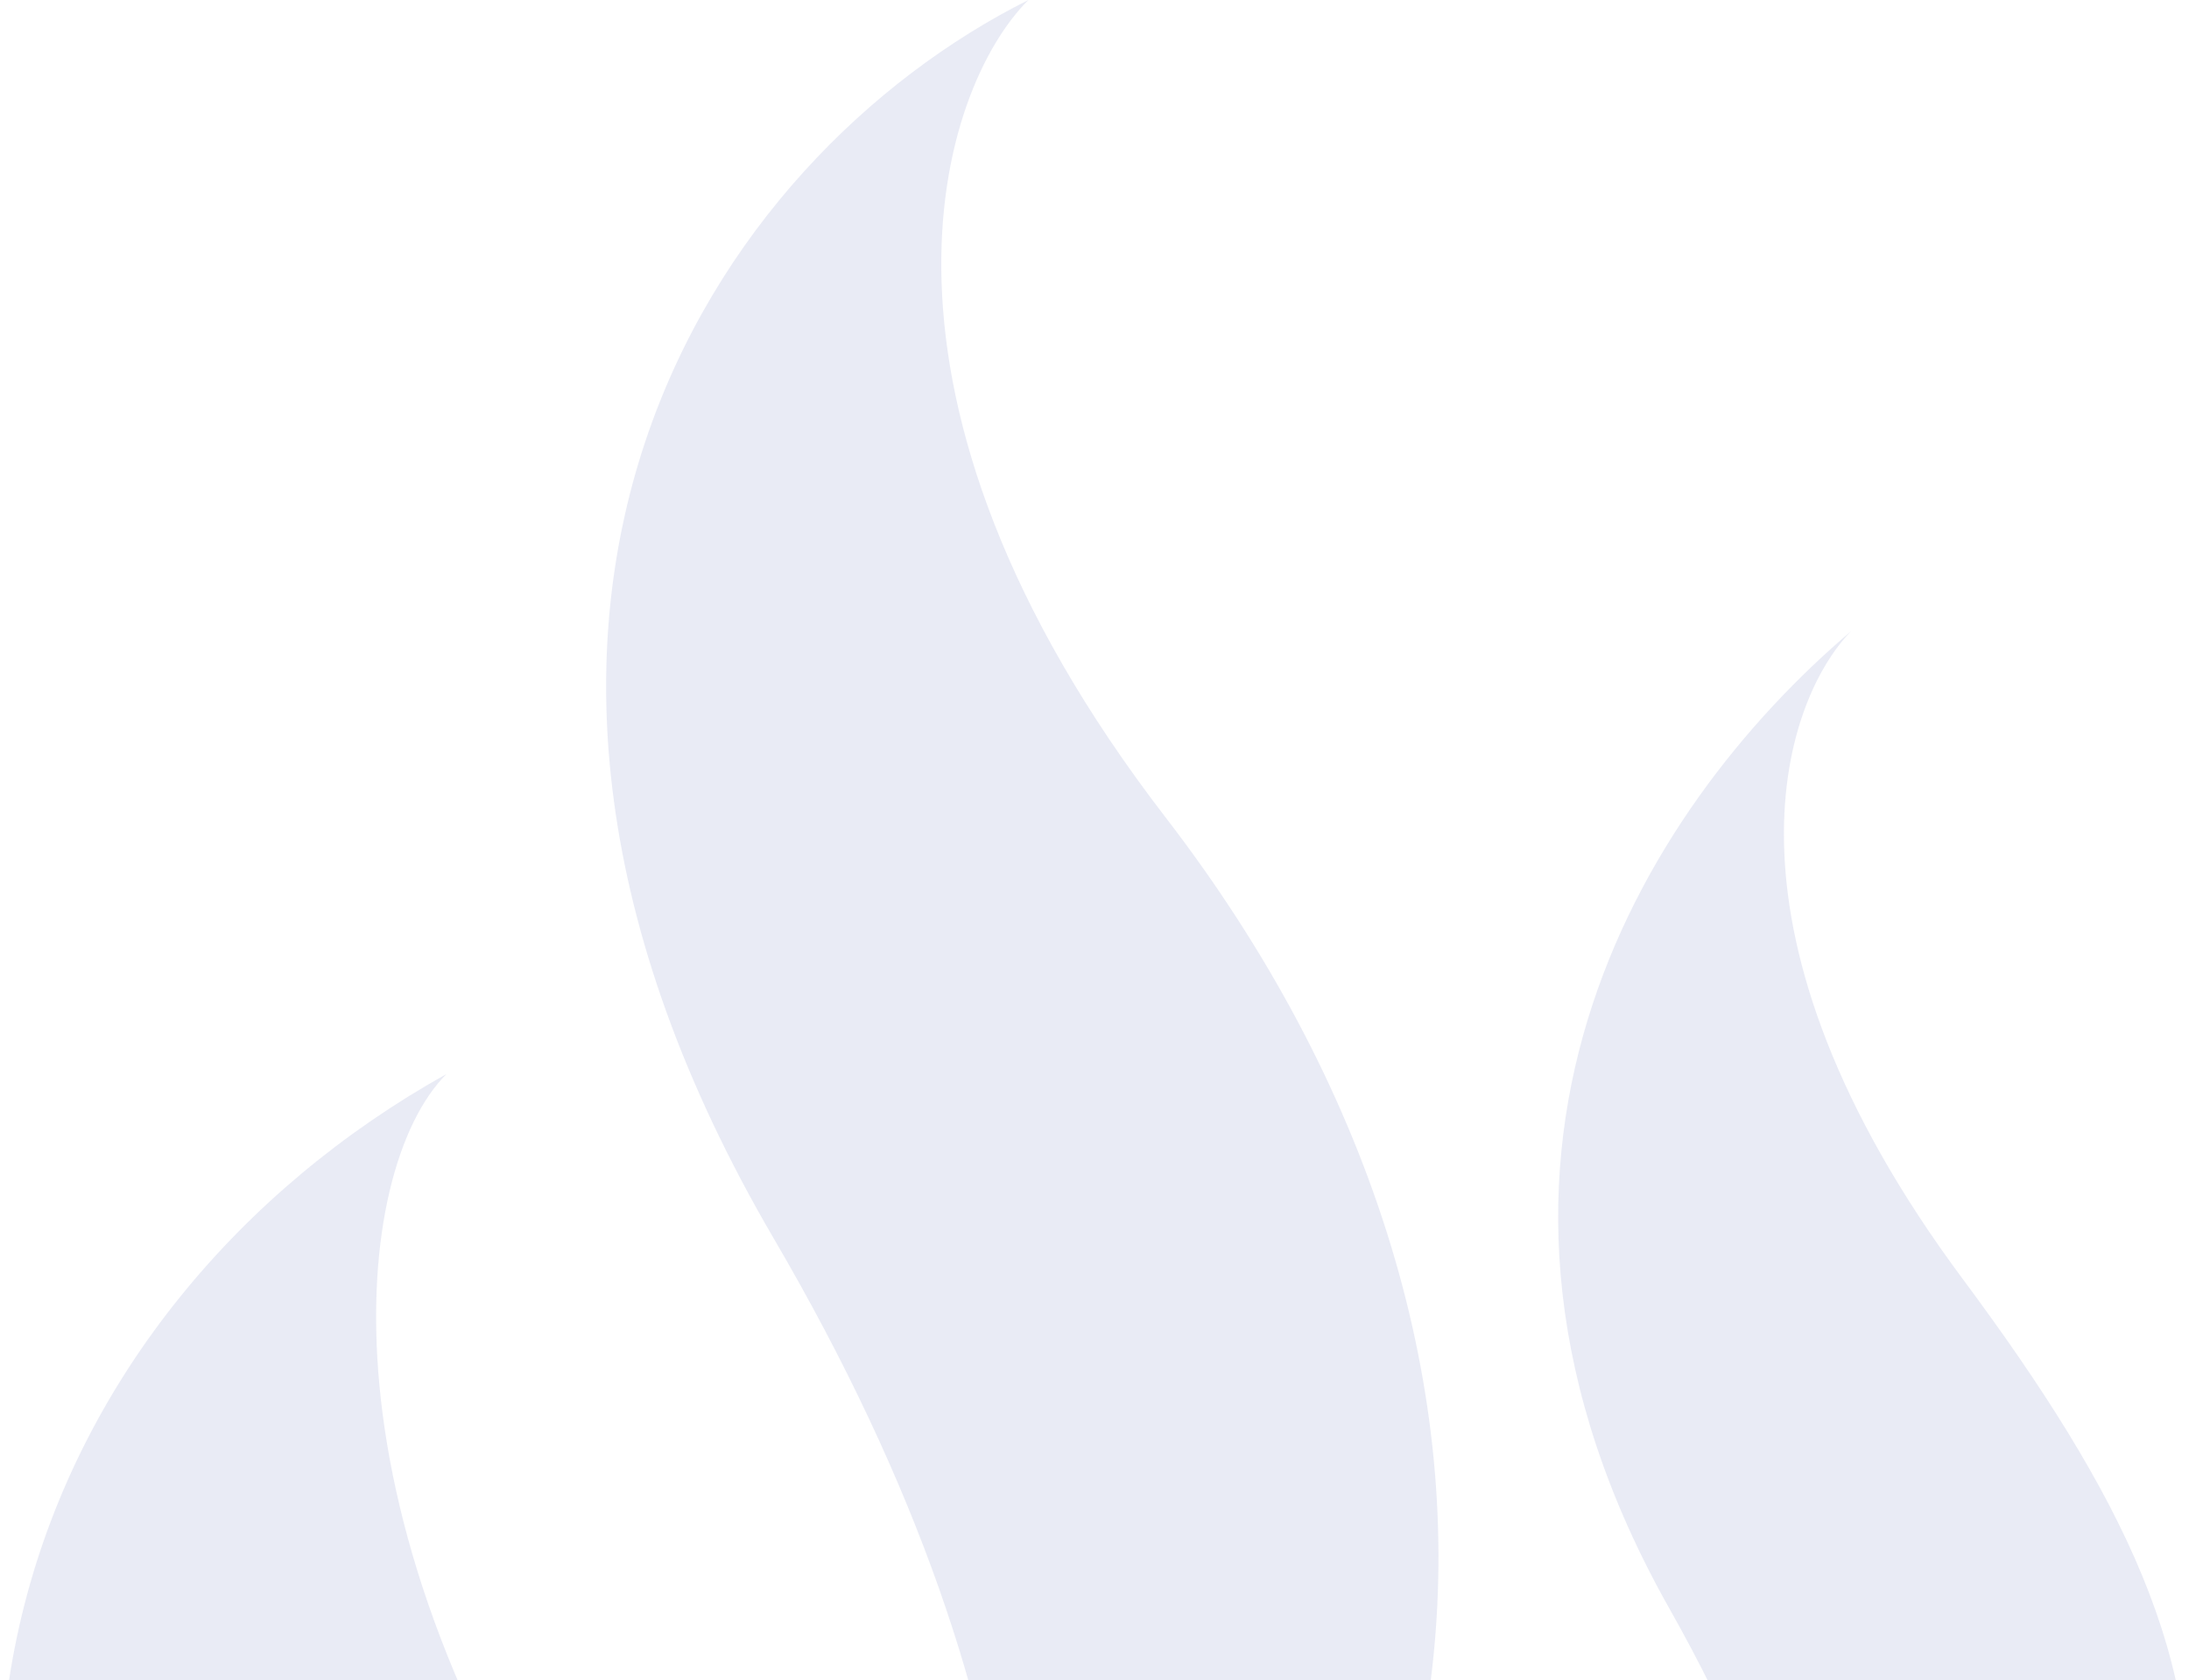 <svg width="267" height="205" viewBox="0 0 267 205" fill="none" xmlns="http://www.w3.org/2000/svg">
<g opacity="0.09" clip-path="url(#clip0_1_720)">
<path fill-rule="evenodd" clip-rule="evenodd" d="M142.174 99.721C102.427 48.116 114.636 10.751 125.437 0C86.964 19.253 49.531 74.409 94.363 151.062C129.876 211.783 128.397 256.213 118.039 293.238C187.586 244.365 191.858 164.226 142.174 99.721ZM73.094 235.685C38.096 185.824 42.806 142.656 54.455 131.027C4.018 159.166 -22.315 222.849 24.155 289.494C71.879 357.937 58.338 421.058 42.806 444.999C137.233 345.772 123.544 307.562 73.094 235.685ZM225.767 77.014C217.257 85.79 208.066 113.874 239.382 156C278.527 208.658 280.229 238.085 217.257 313.974C228.603 295.905 233.789 249.613 203.641 196.268C173.006 142.061 200.237 98.696 225.767 77.014Z" fill="#0E218F"/>
</g>
<defs>
<clipPath id="clip0_1_720">
<rect width="267" height="205" fill="white" transform="matrix(-1 0 0 1 267 0)"/>
</clipPath>
</defs>
</svg>
